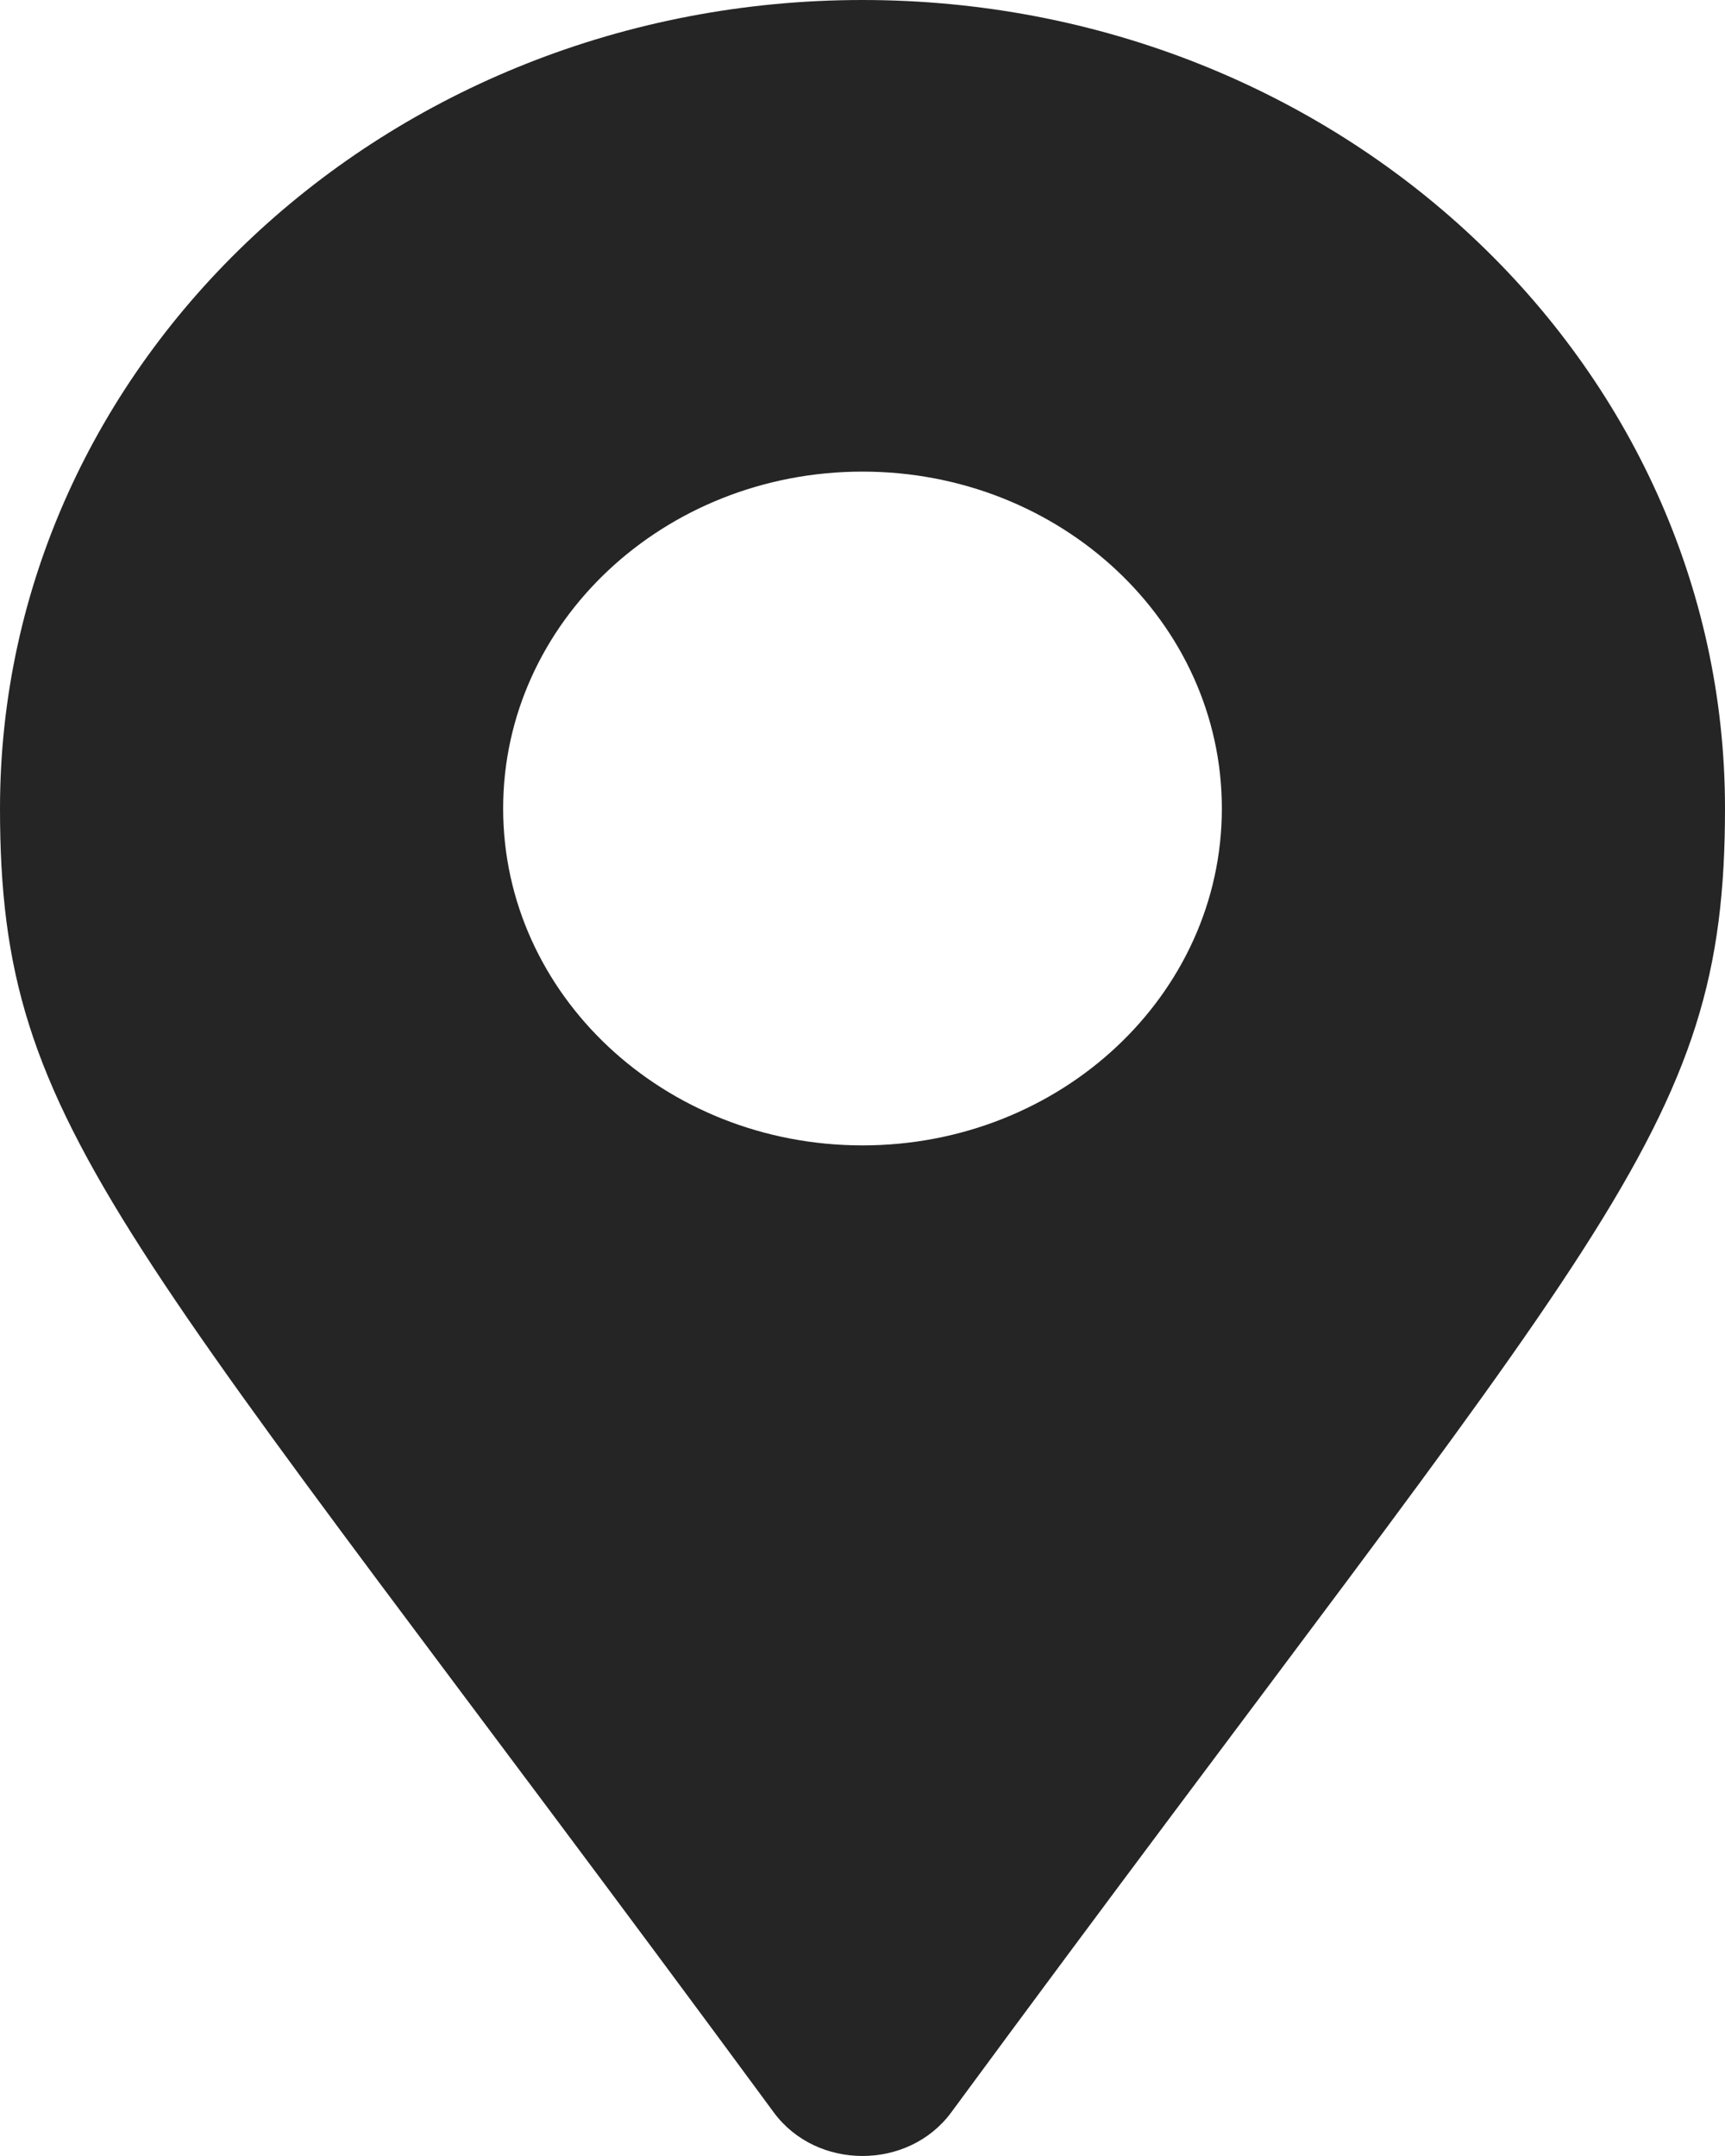 <svg width="28" height="35" viewBox="0 0 28 35" fill="none" xmlns="http://www.w3.org/2000/svg">
<path d="M12.561 34.294C1.967 19.895 0 18.417 0 13.125C0 5.876 6.268 0 14 0C21.732 0 28 5.876 28 13.125C28 18.417 26.033 19.895 15.439 34.294C14.743 35.235 13.256 35.235 12.561 34.294ZM14 18.594C17.222 18.594 19.833 16.145 19.833 13.125C19.833 10.105 17.222 7.656 14 7.656C10.778 7.656 8.167 10.105 8.167 13.125C8.167 16.145 10.778 18.594 14 18.594Z" fill="#252525"/>
</svg>
